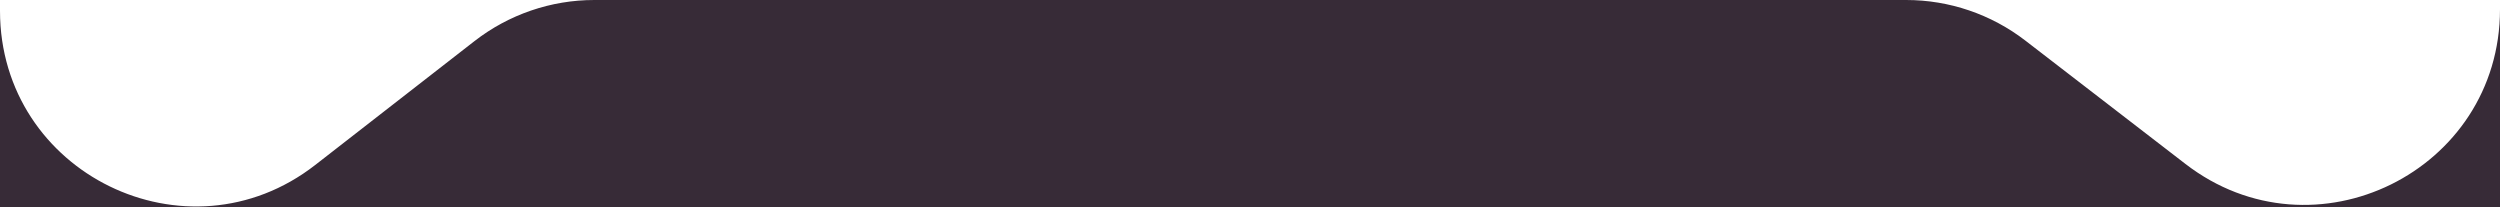 <svg width="1280" height="106" viewBox="0 0 1280 106" fill="none" xmlns="http://www.w3.org/2000/svg">
<path d="M0 0V5.536C0 88.751 95.708 135.56 161.394 84.471L242.917 21.065C260.47 7.412 282.073 0 304.311 0H640H975.947C998.026 0 1019.49 7.307 1036.98 20.783L1118.97 83.951C1184.72 134.607 1280 87.735 1280 4.734V0V106.005H0V0Z" fill="#372B37"/>
</svg>
